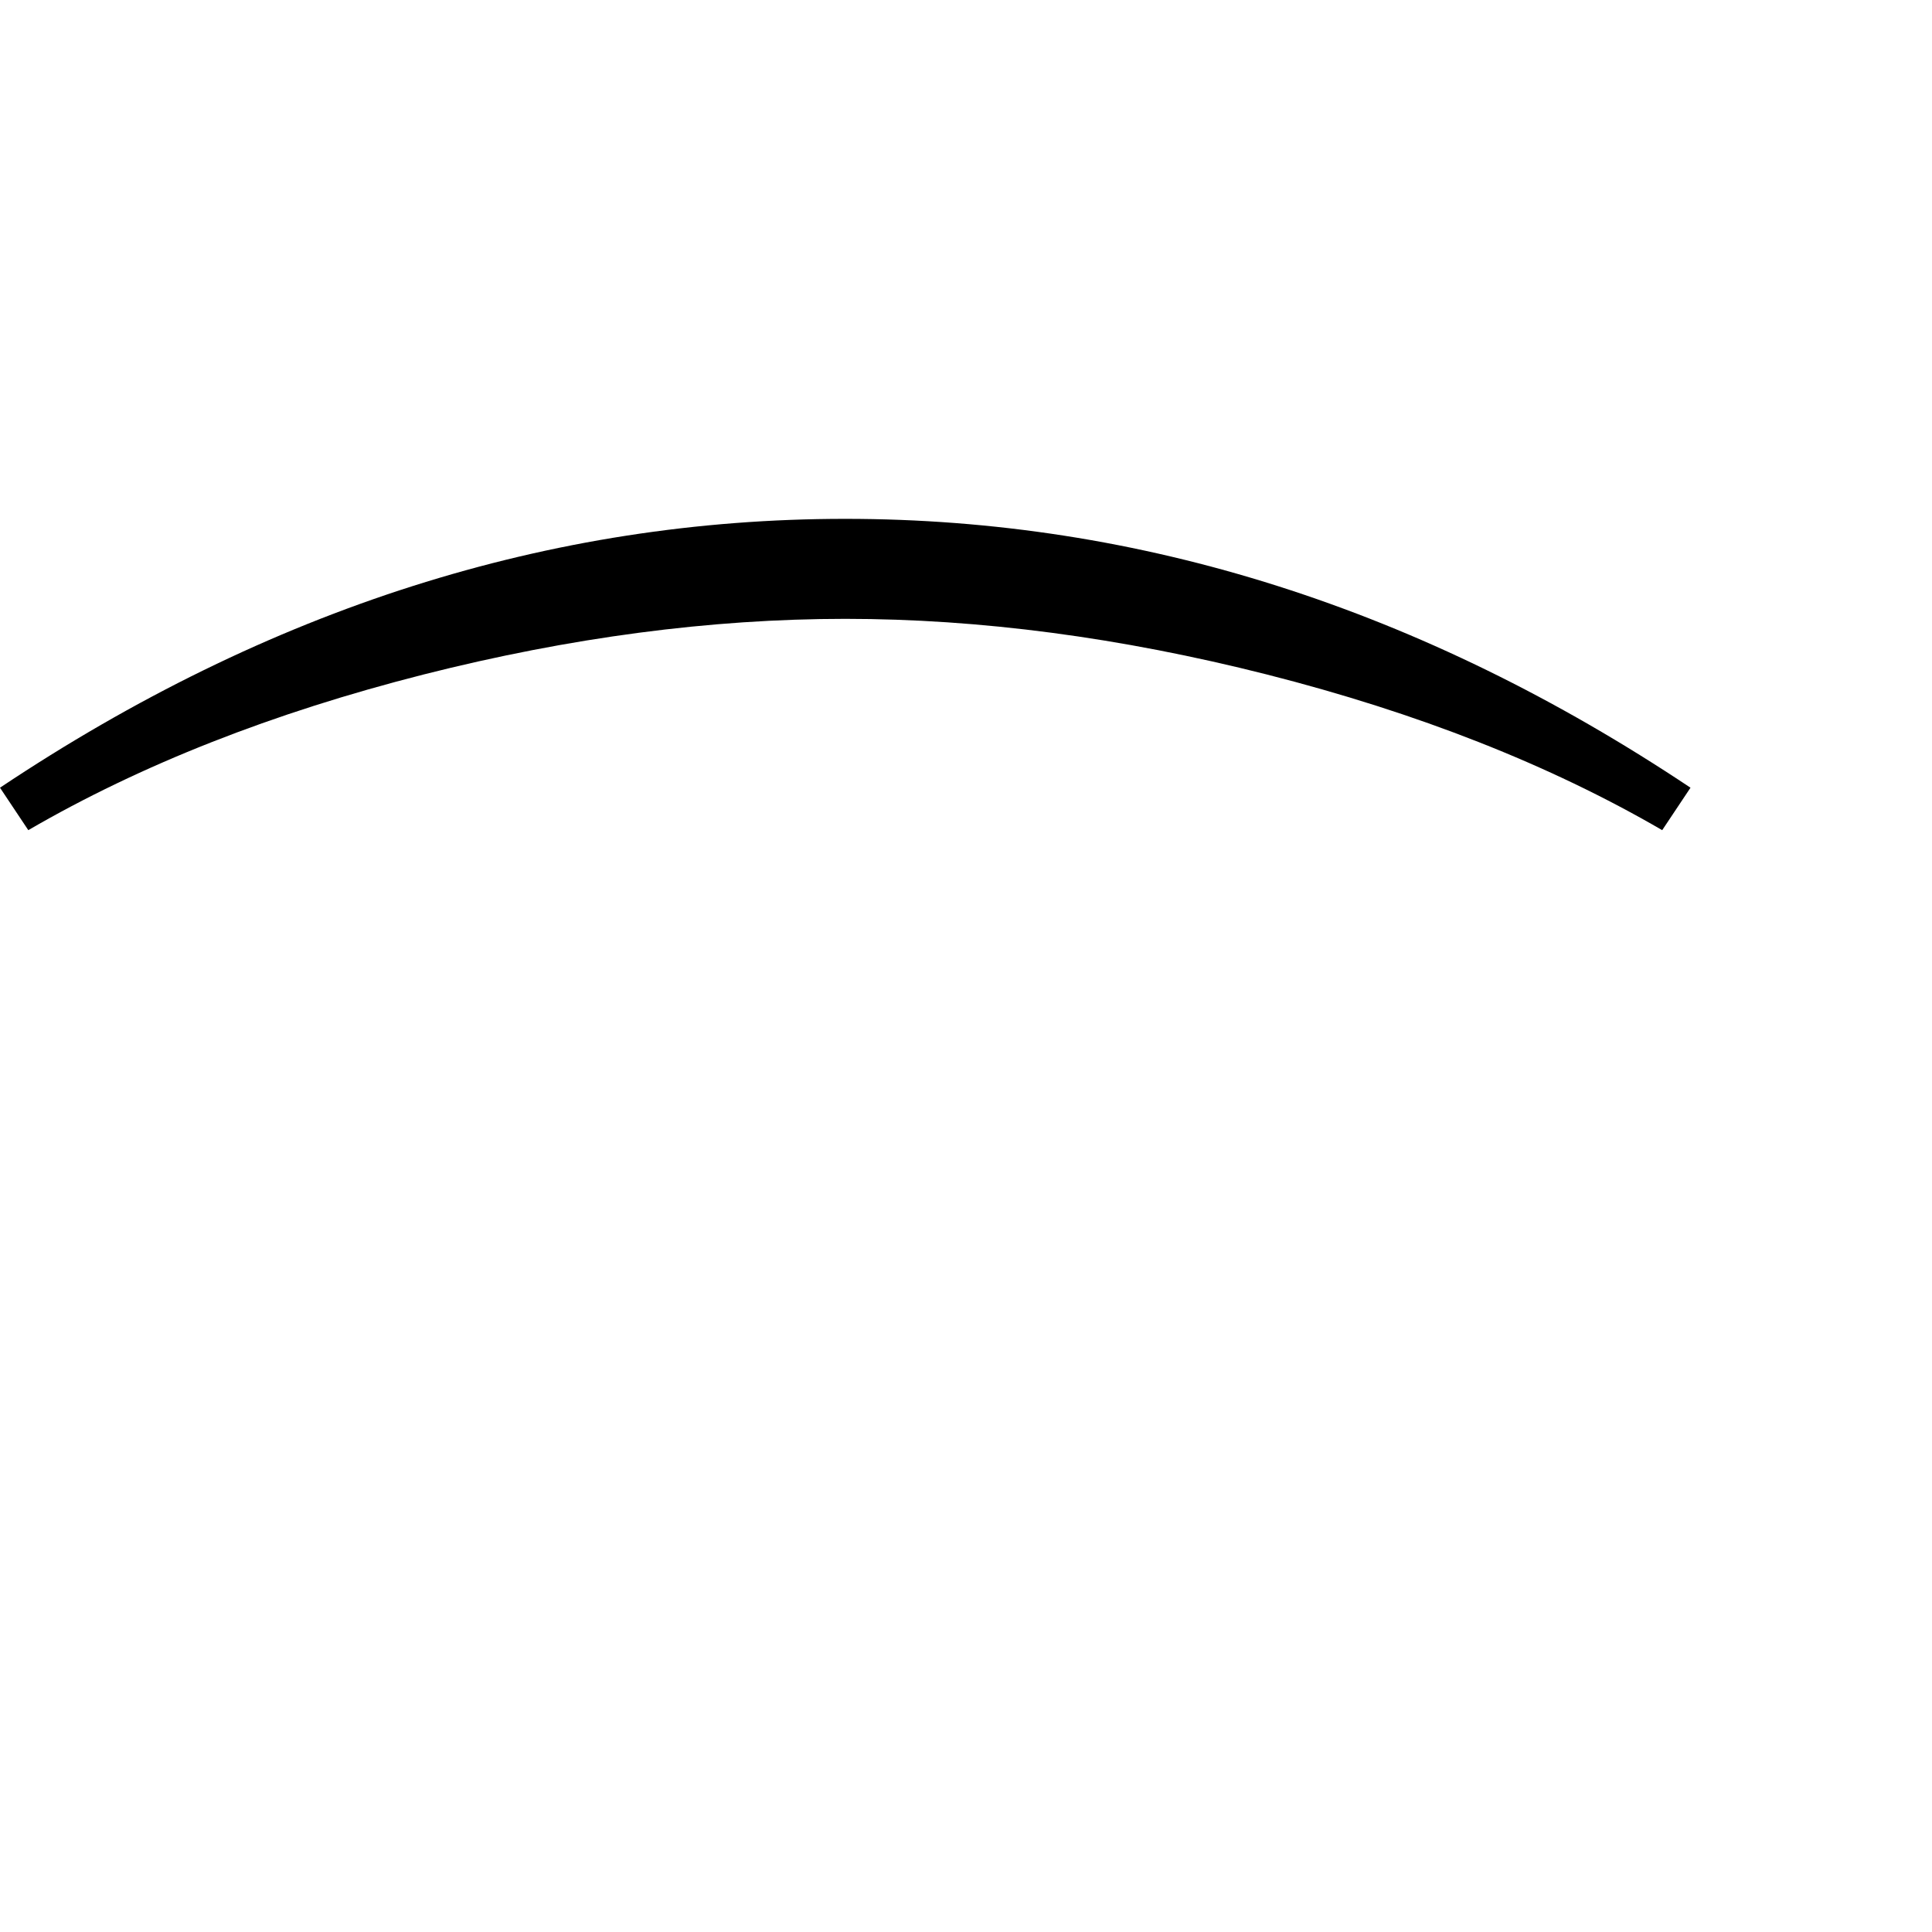 <svg xmlns="http://www.w3.org/2000/svg" xmlns:xlink="http://www.w3.org/1999/xlink" version="1.1" viewBox="-896 -442 2048 2048"><g><path fill="currentColor" d="M896 1213l-30 -45q-179 104 -419 165q-233 59 -447 59t-447 -59q-240 -61 -419 -165l-30 45q427 285 896 285t896 -285z" transform="matrix(1 0 0 -1 0 1606)"/></g></svg>